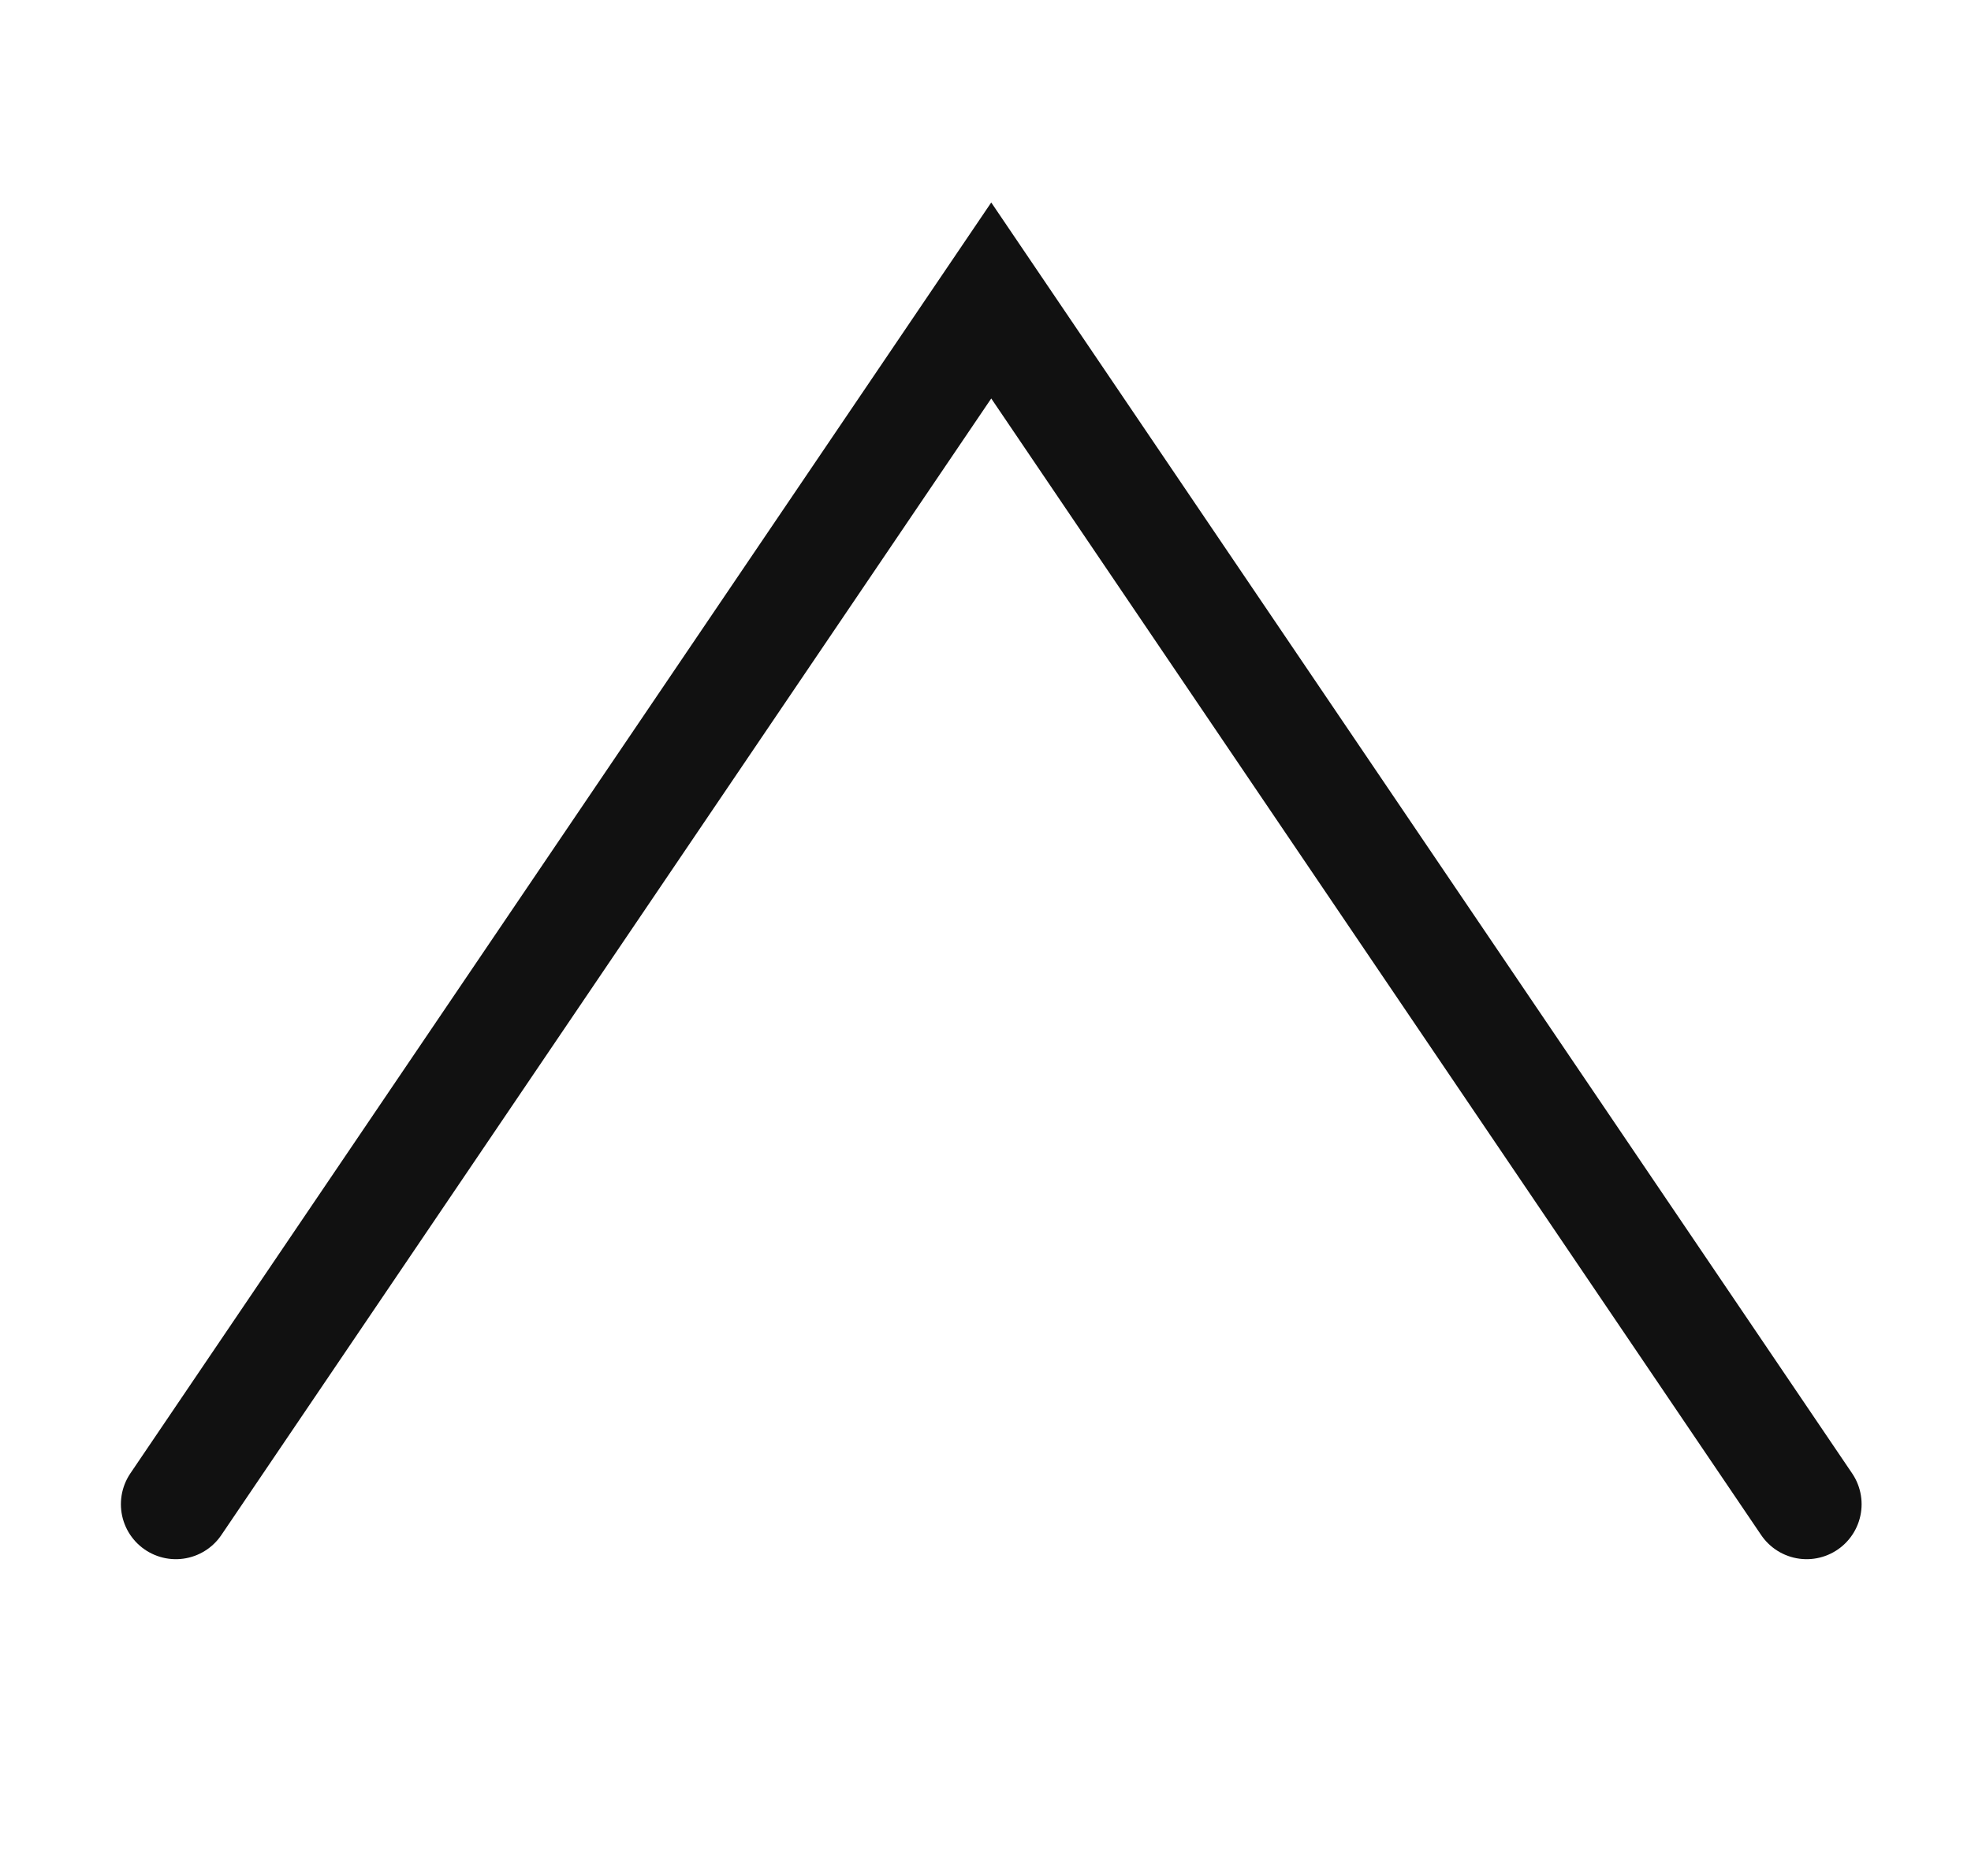 <svg width="269" height="256" viewBox="0 0 269 256" fill="none" xmlns="http://www.w3.org/2000/svg">
<path d="M246.569 205.25L135.284 41L24 205.25" stroke="#111111" stroke-width="15" stroke-linecap="round"/>
</svg>
